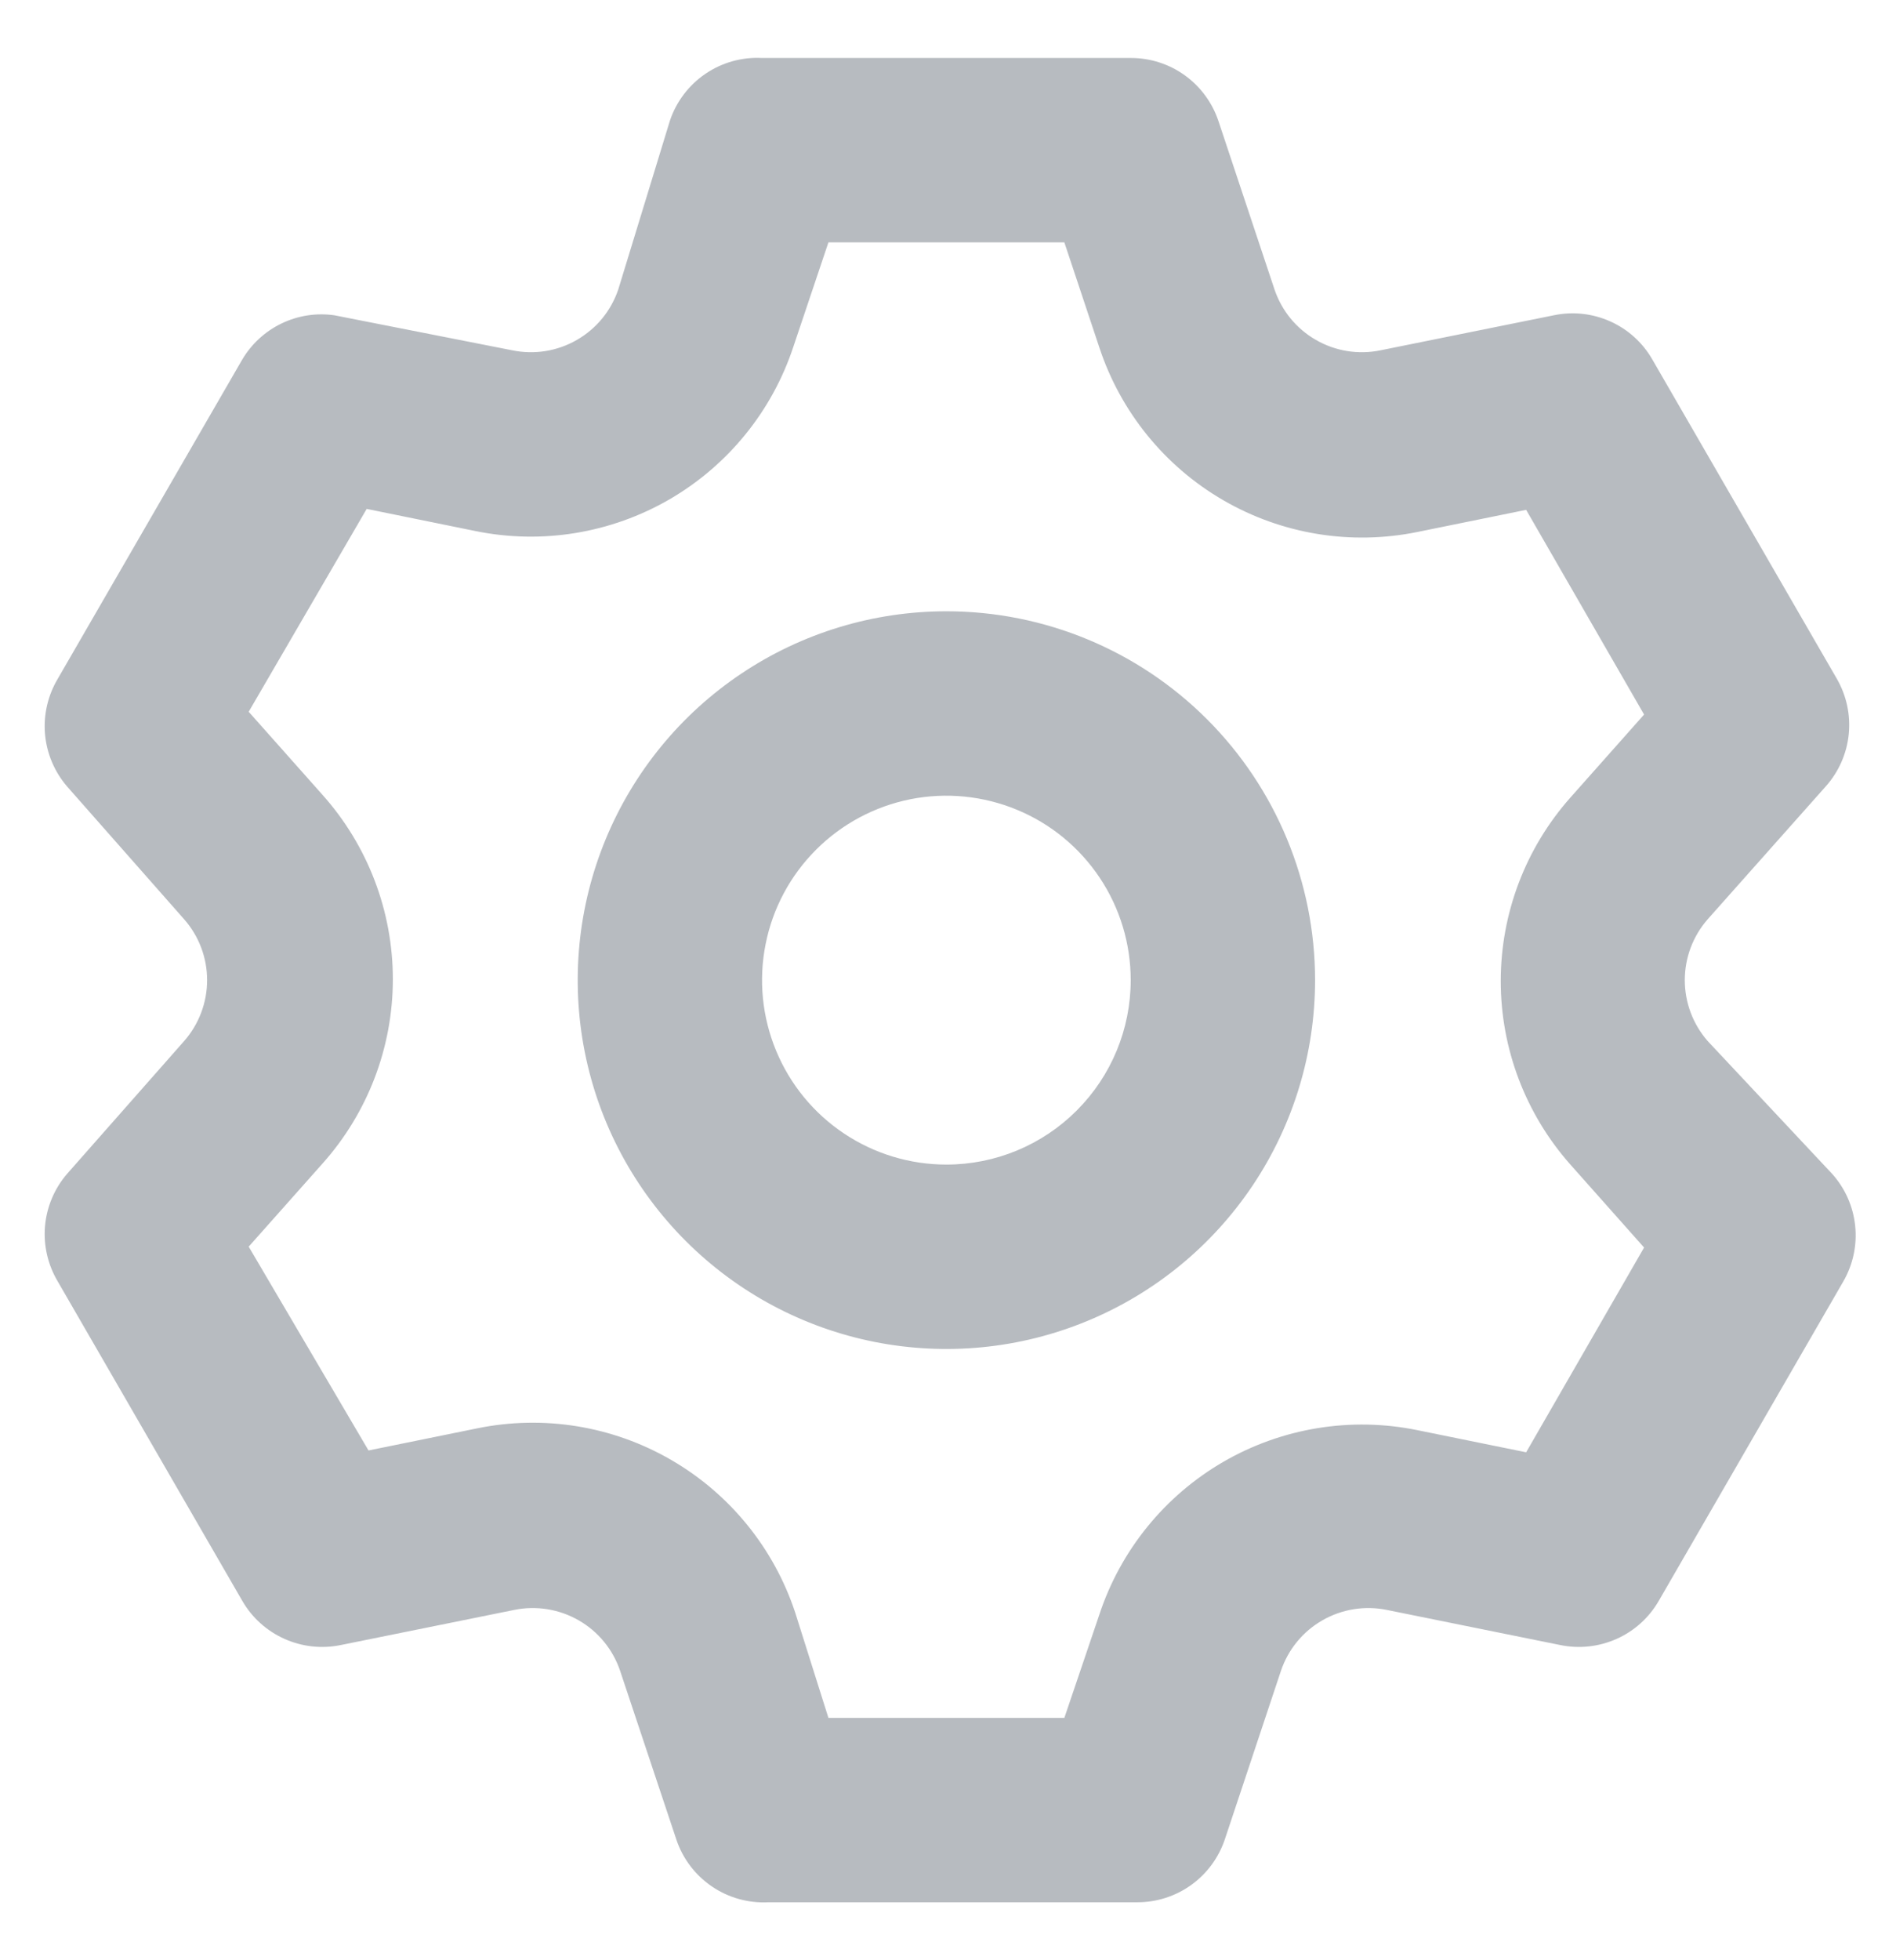 <svg width="30" height="31" viewBox="0 0 30 31" fill="none" xmlns="http://www.w3.org/2000/svg">
<path d="M27.02 16.463C26.787 16.197 26.658 15.854 26.658 15.5C26.658 15.146 26.787 14.804 27.02 14.538L28.887 12.438C29.093 12.208 29.221 11.919 29.252 11.613C29.283 11.306 29.217 10.998 29.062 10.731L26.145 5.686C25.992 5.419 25.759 5.208 25.479 5.083C25.198 4.957 24.886 4.923 24.585 4.986L21.843 5.54C21.494 5.612 21.131 5.554 20.822 5.376C20.513 5.199 20.28 4.915 20.166 4.577L19.277 1.908C19.179 1.619 18.992 1.367 18.744 1.189C18.495 1.011 18.197 0.916 17.891 0.917H12.058C11.74 0.9 11.425 0.988 11.162 1.167C10.899 1.346 10.701 1.607 10.6 1.908L9.783 4.577C9.669 4.915 9.436 5.199 9.127 5.376C8.818 5.554 8.455 5.612 8.106 5.54L5.291 4.986C5.006 4.945 4.716 4.99 4.456 5.115C4.197 5.239 3.98 5.438 3.833 5.686L0.916 10.731C0.758 10.995 0.686 11.302 0.712 11.608C0.739 11.915 0.861 12.205 1.062 12.438L2.914 14.538C3.148 14.804 3.277 15.146 3.277 15.5C3.277 15.854 3.148 16.197 2.914 16.463L1.062 18.563C0.861 18.795 0.739 19.086 0.712 19.392C0.686 19.698 0.758 20.005 0.916 20.269L3.833 25.315C3.986 25.581 4.22 25.792 4.5 25.917C4.78 26.043 5.093 26.077 5.393 26.015L8.135 25.46C8.484 25.388 8.847 25.447 9.156 25.624C9.465 25.801 9.698 26.085 9.812 26.423L10.702 29.092C10.803 29.394 11.001 29.654 11.264 29.833C11.527 30.012 11.842 30.1 12.16 30.083H17.993C18.299 30.084 18.597 29.989 18.846 29.811C19.095 29.633 19.281 29.381 19.379 29.092L20.268 26.423C20.382 26.085 20.615 25.801 20.924 25.624C21.233 25.447 21.596 25.388 21.945 25.46L24.687 26.015C24.988 26.077 25.3 26.043 25.581 25.917C25.861 25.792 26.094 25.581 26.247 25.315L29.164 20.269C29.319 20.002 29.386 19.694 29.354 19.387C29.323 19.081 29.195 18.792 28.989 18.563L27.02 16.463ZM24.848 18.417L26.014 19.729L24.148 22.967L22.427 22.617C21.376 22.402 20.284 22.581 19.356 23.118C18.429 23.656 17.731 24.515 17.395 25.533L16.841 27.167H13.108L12.583 25.504C12.247 24.486 11.55 23.627 10.622 23.089C9.695 22.551 8.602 22.373 7.552 22.588L5.831 22.938L3.935 19.715L5.102 18.402C5.819 17.6 6.216 16.562 6.216 15.486C6.216 14.409 5.819 13.371 5.102 12.569L3.935 11.256L5.802 8.048L7.522 8.398C8.573 8.613 9.665 8.434 10.593 7.897C11.52 7.359 12.218 6.5 12.554 5.481L13.108 3.833H16.841L17.395 5.496C17.731 6.514 18.429 7.374 19.356 7.911C20.284 8.449 21.376 8.627 22.427 8.413L24.148 8.063L26.014 11.3L24.848 12.613C24.138 13.413 23.746 14.445 23.746 15.515C23.746 16.584 24.138 17.616 24.848 18.417ZM14.975 9.667C13.821 9.667 12.693 10.009 11.734 10.65C10.774 11.291 10.027 12.202 9.585 13.268C9.144 14.334 9.028 15.507 9.253 16.638C9.478 17.77 10.034 18.809 10.85 19.625C11.666 20.441 12.705 20.996 13.836 21.221C14.968 21.446 16.141 21.331 17.207 20.889C18.273 20.448 19.184 19.7 19.825 18.741C20.466 17.782 20.808 16.654 20.808 15.5C20.808 13.953 20.193 12.469 19.099 11.375C18.005 10.281 16.522 9.667 14.975 9.667ZM14.975 18.417C14.398 18.417 13.834 18.246 13.354 17.925C12.874 17.605 12.501 17.149 12.28 16.616C12.059 16.083 12.001 15.497 12.114 14.931C12.226 14.365 12.504 13.846 12.912 13.438C13.32 13.03 13.84 12.752 14.406 12.639C14.971 12.527 15.558 12.585 16.091 12.806C16.624 13.026 17.079 13.4 17.4 13.88C17.72 14.359 17.891 14.923 17.891 15.5C17.891 16.274 17.584 17.015 17.037 17.562C16.49 18.11 15.748 18.417 14.975 18.417Z" fill="#B7BBC0"/>
</svg>
